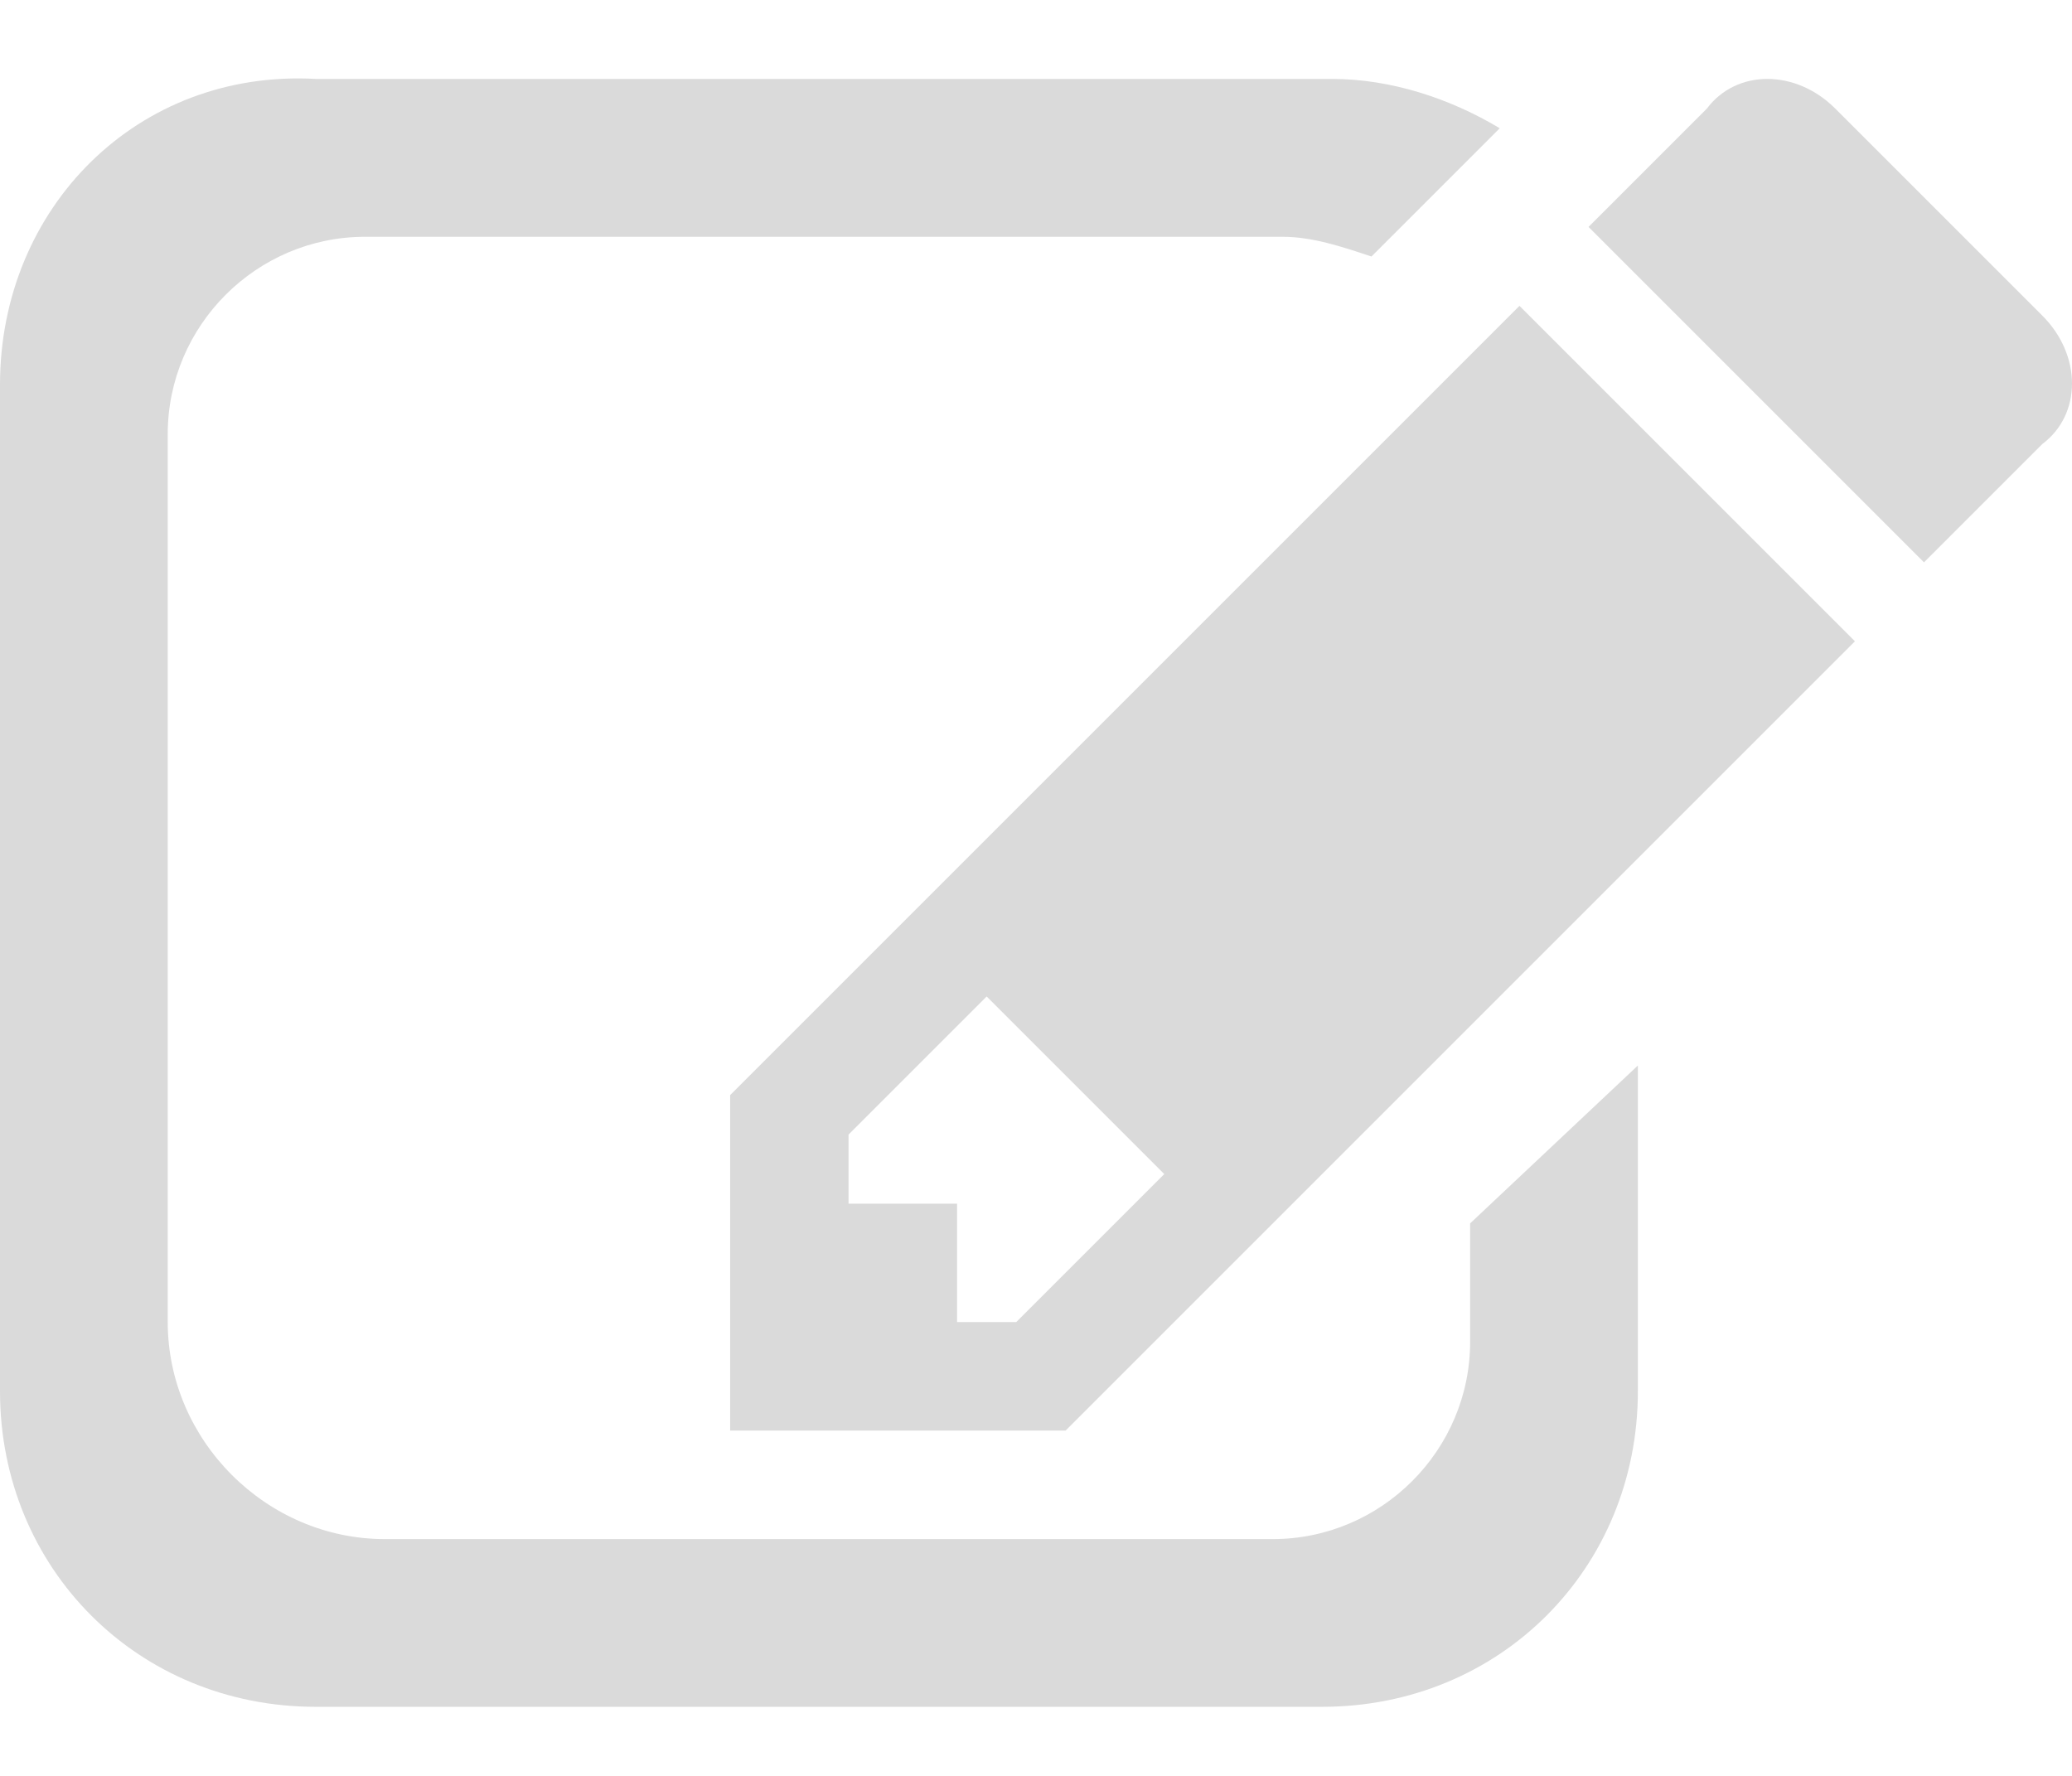 <svg xmlns="http://www.w3.org/2000/svg" width="21" height="18" viewBox="0 0 21 18"><g><path d="M9 7.4l4.8-4.8c-.3-.1-.6-.2-.9-.2h-9.2c-1.1 0-2 .9-2 2v9.1c0 1.2 1 2.2 2.2 2.2h9.1c1.1 0 2-.9 2-2v-1.2l-.5.5-5.5-5.6z" fill="none"/><path fill="#DADADA" d="M14.9 12.4v1.2c0 1.1-.9 2-2 2h-9c-1.2 0-2.2-1-2.2-2.2v-9c0-1.1.9-2 2-2h9.3c.3 0 .6.1.9.2l1.3-1.3c-.5-.3-1.1-.5-1.7-.5h-10.3c-1.8-.1-3.2 1.3-3.2 3.1v10.2c0 1.8 1.4 3.2 3.2 3.2h10.2c1.8 0 3.2-1.4 3.2-3.2v-3.3l-1.7 1.6z"/></g><g fill="#DADADA"><path d="M20.7 3.2l-2.1-2.1c-.4-.4-1-.4-1.3 0l-1.2 1.2 3.4 3.4 1.2-1.2c.4-.3.4-.9 0-1.3zM15.4 3.1l-8 8v3.4h3.4l8-8-3.4-3.4zm-5.1 10.3h-.6v-1.2h-1.1v-.7l1.4-1.4 1.8 1.8-1.5 1.5z"/></g></svg>